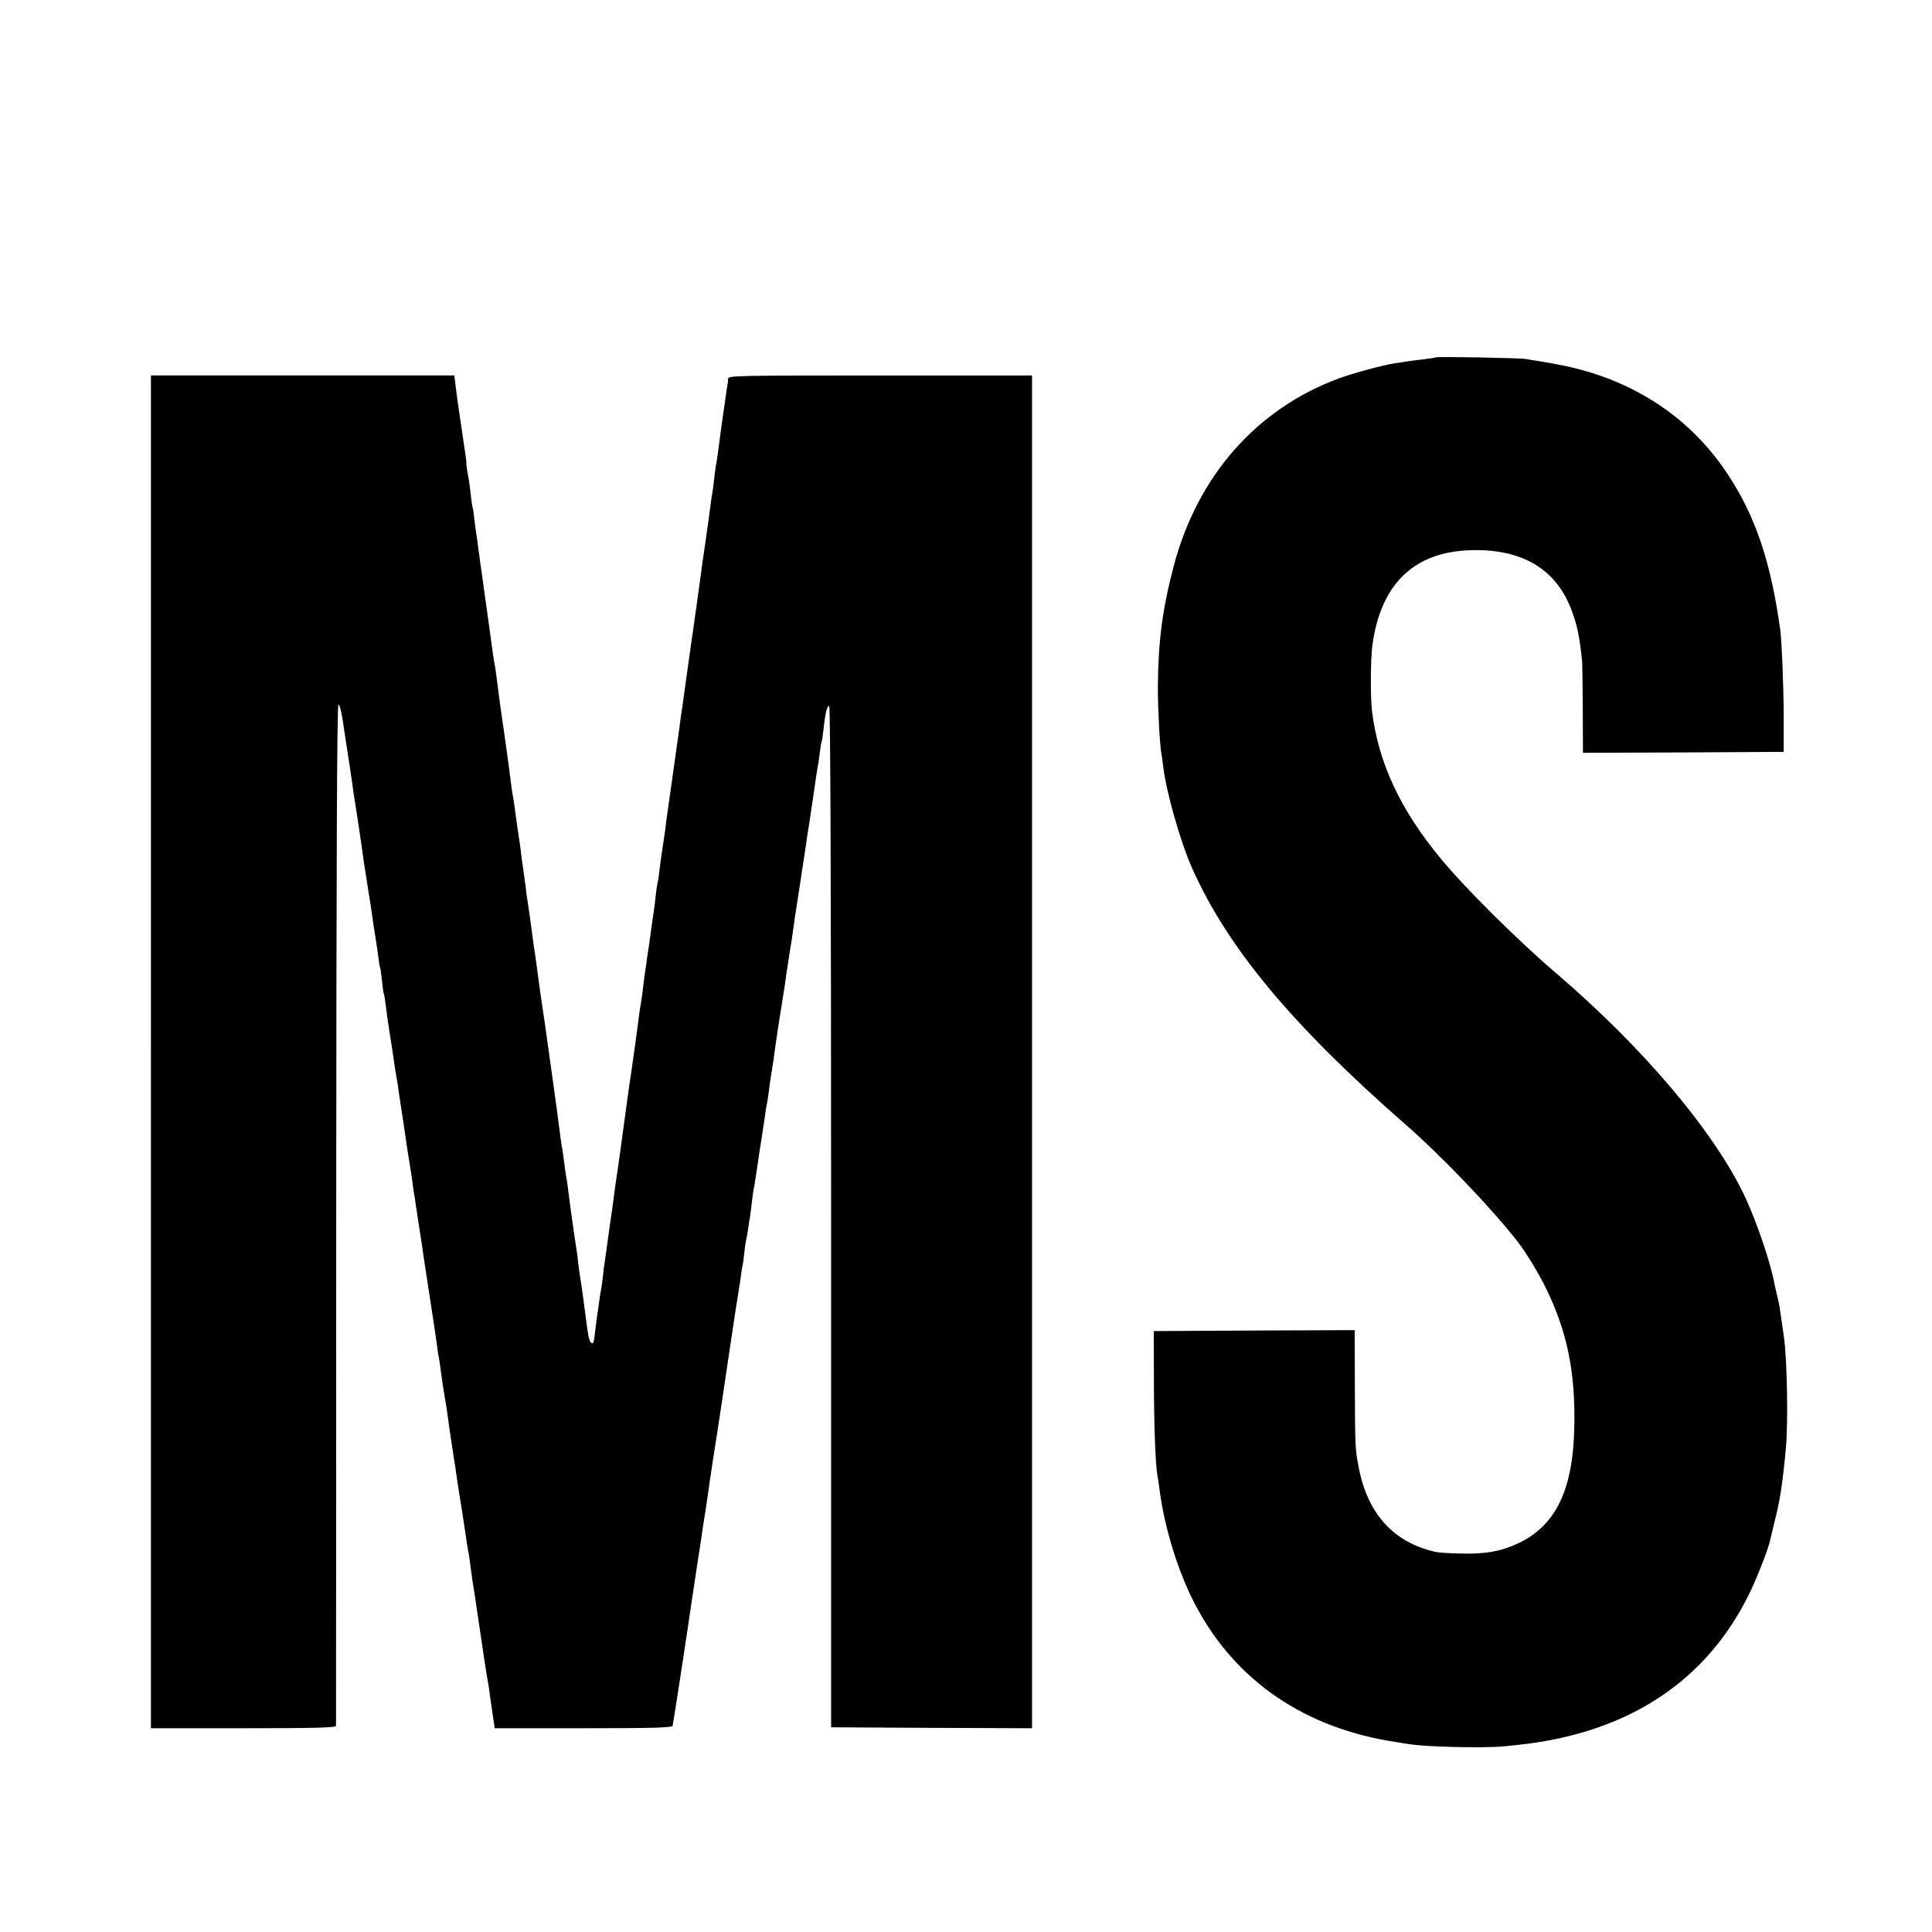 <?xml version="1.0" standalone="no"?>
<!DOCTYPE svg PUBLIC "-//W3C//DTD SVG 20010904//EN"
 "http://www.w3.org/TR/2001/REC-SVG-20010904/DTD/svg10.dtd">
<svg version="1.0" xmlns="http://www.w3.org/2000/svg"
 width="1024pt" height="1024pt" viewBox="0 0 1024 1024"
 preserveAspectRatio="xMidYMid meet">
<g transform="translate(0,1024) scale(0.1,-0.1)"
fill="#000000" stroke="none">
<path d="M7609 8346 c-2 -2 -33 -7 -69 -11 -36 -4 -74 -9 -85 -11 -10 -2 -37
-6 -60 -9 -61 -9 -221 -52 -300 -81 -436 -162 -748 -517 -874 -994 -60 -228
-82 -398 -84 -635 -1 -108 10 -311 18 -356 3 -12 7 -44 10 -70 15 -133 93
-407 155 -544 189 -422 531 -831 1125 -1351 194 -169 459 -446 598 -624 44
-56 113 -170 150 -246 113 -230 158 -448 151 -739 -6 -327 -96 -516 -289 -611
-95 -46 -182 -62 -313 -58 -59 1 -118 5 -131 8 -225 50 -363 202 -410 451 -18
92 -19 110 -20 428 l-1 297 -532 -2 -533 -3 1 -260 c0 -234 8 -448 18 -501 2
-10 7 -44 11 -74 26 -206 100 -445 191 -617 212 -403 583 -656 1069 -727 22
-4 54 -9 70 -11 88 -14 387 -21 495 -11 113 11 168 18 242 32 493 93 850 354
1057 772 40 80 107 250 114 293 3 13 14 60 25 104 27 105 41 200 58 385 12
140 6 465 -11 585 -9 63 -16 111 -21 145 -2 19 -9 50 -14 70 -5 19 -11 46 -14
60 -19 110 -92 325 -154 460 -160 344 -537 792 -1002 1190 -203 173 -489 457
-615 611 -214 259 -329 506 -363 779 -9 72 -8 280 2 350 44 326 221 496 524
504 269 7 448 -99 530 -314 32 -84 44 -142 58 -280 1 -14 2 -127 3 -253 l1
-227 532 2 532 3 0 190 c-1 172 -10 390 -18 455 -50 362 -132 606 -281 830
-197 297 -495 494 -862 571 -53 11 -115 22 -137 25 -23 3 -52 8 -66 11 -29 6
-475 14 -481 9z"/>
<path d="M800 4665 l0 -3585 490 0 c385 0 490 3 491 13 0 6 1 1228 1 2715 1
1889 4 2702 12 2699 6 -2 16 -41 23 -88 7 -46 19 -129 28 -184 8 -55 18 -118
21 -140 3 -22 7 -51 9 -65 15 -91 45 -293 50 -335 4 -27 8 -57 10 -65 2 -13 6
-38 21 -135 3 -16 7 -41 9 -55 2 -14 9 -61 15 -105 7 -44 14 -87 15 -96 2 -9
6 -40 10 -70 4 -30 8 -56 10 -59 2 -3 6 -34 10 -70 3 -35 8 -67 10 -70 2 -3 6
-30 10 -60 3 -30 13 -98 21 -150 9 -52 17 -111 20 -130 2 -19 9 -60 14 -90 5
-30 12 -71 14 -90 3 -19 9 -64 15 -100 10 -63 14 -93 26 -175 3 -22 10 -65 15
-95 5 -30 12 -77 16 -105 3 -27 8 -59 10 -70 2 -10 6 -37 9 -60 3 -22 12 -80
20 -130 8 -49 17 -110 20 -135 4 -25 20 -130 36 -235 16 -104 32 -210 35 -235
3 -25 7 -52 9 -60 2 -8 7 -37 10 -65 4 -27 9 -63 11 -80 12 -76 15 -92 19
-115 2 -14 7 -45 10 -70 3 -25 10 -72 15 -105 5 -33 12 -78 15 -100 4 -22 8
-51 10 -64 2 -13 7 -45 10 -70 4 -25 13 -84 21 -131 7 -47 16 -103 19 -125 5
-36 17 -113 20 -125 1 -3 5 -31 9 -64 4 -32 9 -68 11 -80 2 -11 6 -37 9 -56 3
-19 15 -98 26 -175 12 -77 23 -156 26 -175 3 -19 9 -60 14 -90 6 -30 12 -68
14 -85 2 -16 9 -67 16 -113 l12 -82 469 0 c367 0 471 3 474 13 3 9 74 471 100
652 3 17 16 107 30 200 15 94 29 186 31 205 3 19 10 64 16 100 5 36 11 76 13
90 3 27 43 290 50 330 4 27 16 102 70 468 19 128 37 245 40 260 3 15 7 47 11
72 3 25 7 52 9 60 3 8 7 40 10 70 3 30 8 62 10 70 2 8 7 33 10 55 3 23 7 51
10 64 2 13 7 49 10 80 4 31 8 63 10 71 3 8 11 65 20 125 9 61 18 122 21 138
11 70 13 85 19 127 3 25 8 52 10 60 2 8 6 38 10 65 3 28 10 75 15 105 5 30 12
73 14 95 3 22 14 99 25 170 12 72 23 146 26 165 4 19 8 53 11 75 3 22 12 78
19 125 8 47 17 105 20 130 3 25 12 86 20 135 8 50 17 108 20 130 3 23 7 52 10
65 2 13 9 58 15 99 6 42 12 87 15 101 2 14 14 89 25 166 11 78 22 151 24 161
3 11 7 44 11 74 4 30 8 56 10 59 2 3 6 32 10 65 9 87 19 126 30 123 6 -2 10
-929 10 -2708 l0 -2705 533 -3 532 -2 0 3585 0 3585 -805 0 c-760 0 -805 -1
-806 -17 0 -10 -2 -27 -4 -38 -2 -11 -7 -40 -10 -65 -3 -25 -8 -56 -10 -70 -4
-24 -22 -158 -30 -221 -2 -17 -6 -42 -9 -57 -3 -15 -8 -52 -11 -82 -3 -30 -8
-64 -10 -75 -2 -11 -7 -42 -10 -70 -3 -27 -15 -109 -25 -181 -11 -72 -22 -148
-24 -170 -3 -21 -10 -73 -16 -114 -5 -41 -13 -93 -16 -115 -3 -22 -7 -51 -9
-65 -2 -14 -16 -108 -30 -210 -14 -102 -27 -196 -29 -210 -3 -14 -7 -47 -11
-75 -3 -27 -8 -61 -10 -75 -2 -14 -11 -74 -19 -135 -16 -113 -18 -127 -36
-255 -6 -41 -13 -93 -15 -115 -3 -22 -10 -67 -15 -100 -5 -33 -12 -82 -15
-110 -3 -27 -7 -57 -10 -65 -2 -8 -7 -40 -10 -70 -3 -30 -7 -66 -10 -80 -2
-14 -9 -61 -15 -106 -6 -44 -12 -89 -14 -100 -2 -10 -7 -41 -10 -69 -4 -27 -9
-61 -11 -75 -2 -14 -6 -47 -9 -75 -4 -27 -9 -61 -11 -75 -3 -14 -7 -41 -9 -60
-5 -45 -36 -266 -42 -305 -8 -55 -14 -90 -18 -125 -3 -19 -10 -72 -16 -117 -6
-46 -13 -95 -15 -110 -4 -33 -13 -96 -25 -178 -5 -33 -12 -80 -15 -105 -3 -25
-8 -63 -11 -85 -3 -22 -7 -49 -9 -60 -19 -138 -27 -194 -30 -215 -3 -14 -7
-50 -10 -80 -4 -30 -8 -62 -10 -70 -2 -8 -7 -37 -10 -65 -4 -27 -8 -61 -11
-75 -2 -14 -6 -50 -10 -80 -7 -61 -10 -68 -23 -54 -9 8 -14 35 -26 129 -9 72
-25 191 -30 215 -2 13 -7 46 -10 74 -3 28 -7 62 -10 76 -7 43 -31 212 -40 285
-3 28 -8 61 -10 75 -3 14 -7 42 -10 63 -3 20 -7 54 -10 75 -3 20 -7 48 -10 62
-2 14 -7 48 -10 75 -3 28 -21 160 -40 295 -19 135 -37 263 -40 286 -3 22 -8
52 -10 65 -4 23 -23 162 -31 224 -2 17 -6 46 -9 65 -3 19 -8 50 -10 68 -8 64
-26 189 -29 208 -2 10 -7 44 -10 75 -4 31 -9 67 -11 79 -2 12 -7 48 -11 79 -3
31 -8 63 -9 71 -3 17 -23 155 -30 210 -3 19 -7 46 -10 60 -2 14 -7 48 -10 75
-3 28 -19 143 -35 257 -17 113 -32 228 -35 255 -3 26 -8 59 -10 73 -8 41 -13
77 -35 240 -12 85 -24 169 -26 185 -2 17 -7 50 -10 75 -4 25 -8 52 -9 60 -1 8
-5 42 -10 75 -4 33 -9 69 -11 80 -2 11 -7 45 -10 75 -3 30 -7 57 -9 60 -2 3
-6 34 -10 70 -4 36 -10 83 -15 105 -4 22 -8 47 -8 55 1 8 -2 31 -5 50 -3 19
-13 87 -22 150 -9 63 -18 125 -20 136 -2 12 -6 47 -10 78 l-7 56 -804 0 -804
0 0 -3585z"/>
</g>
</svg>
